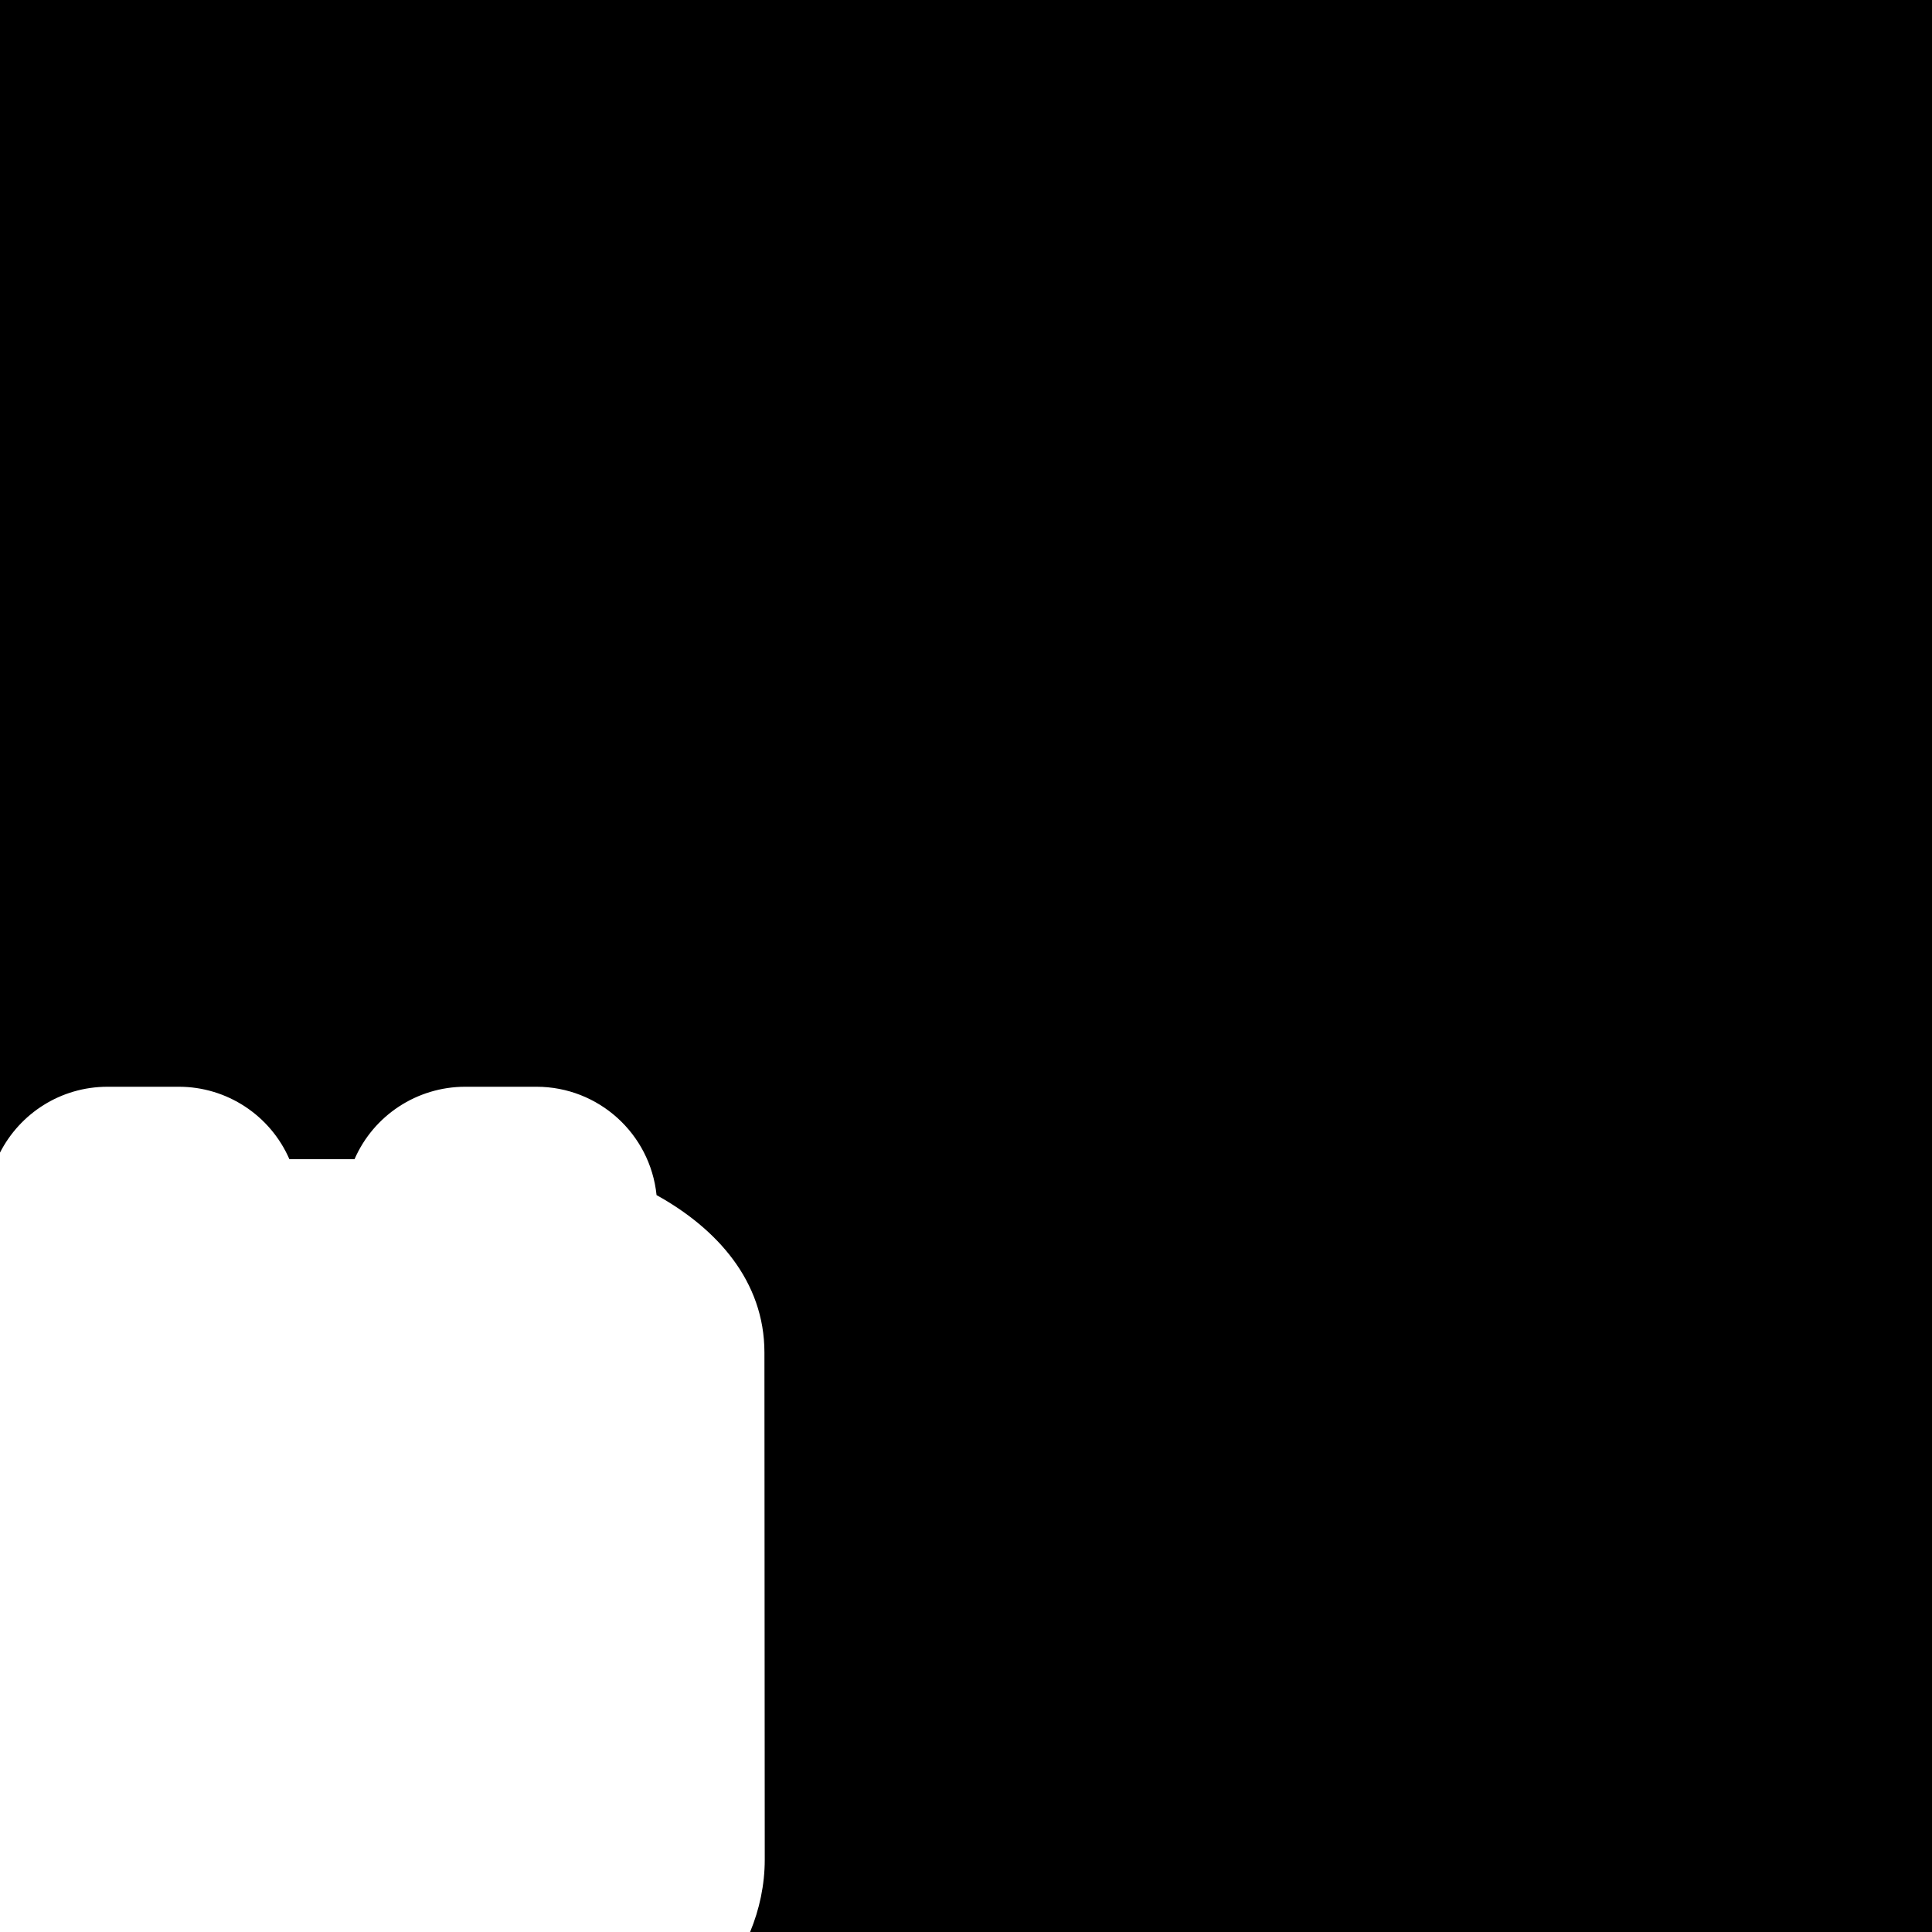 <svg id="svg6" height="24" version="1.1" viewBox="0 0 24 24" width="24" xmlns="http://www.w3.org/2000/svg"><path id="rect814" d="m24 0v24h-14.682c.116-.28.182-.585.182-.9l-.004-6.299c0-.887-.592-1.541-1.34-1.955-.079-.764-.722-1.345-1.49-1.346h-.889c-.596.001-1.135.354-1.373.9h-.809c-.238-.546-.777-.9-1.373-.9h-.889c-.579.001-1.085.331-1.334.82v-14.32z" fill="#000000" fill-opacity="1" opacity="1"/></svg>